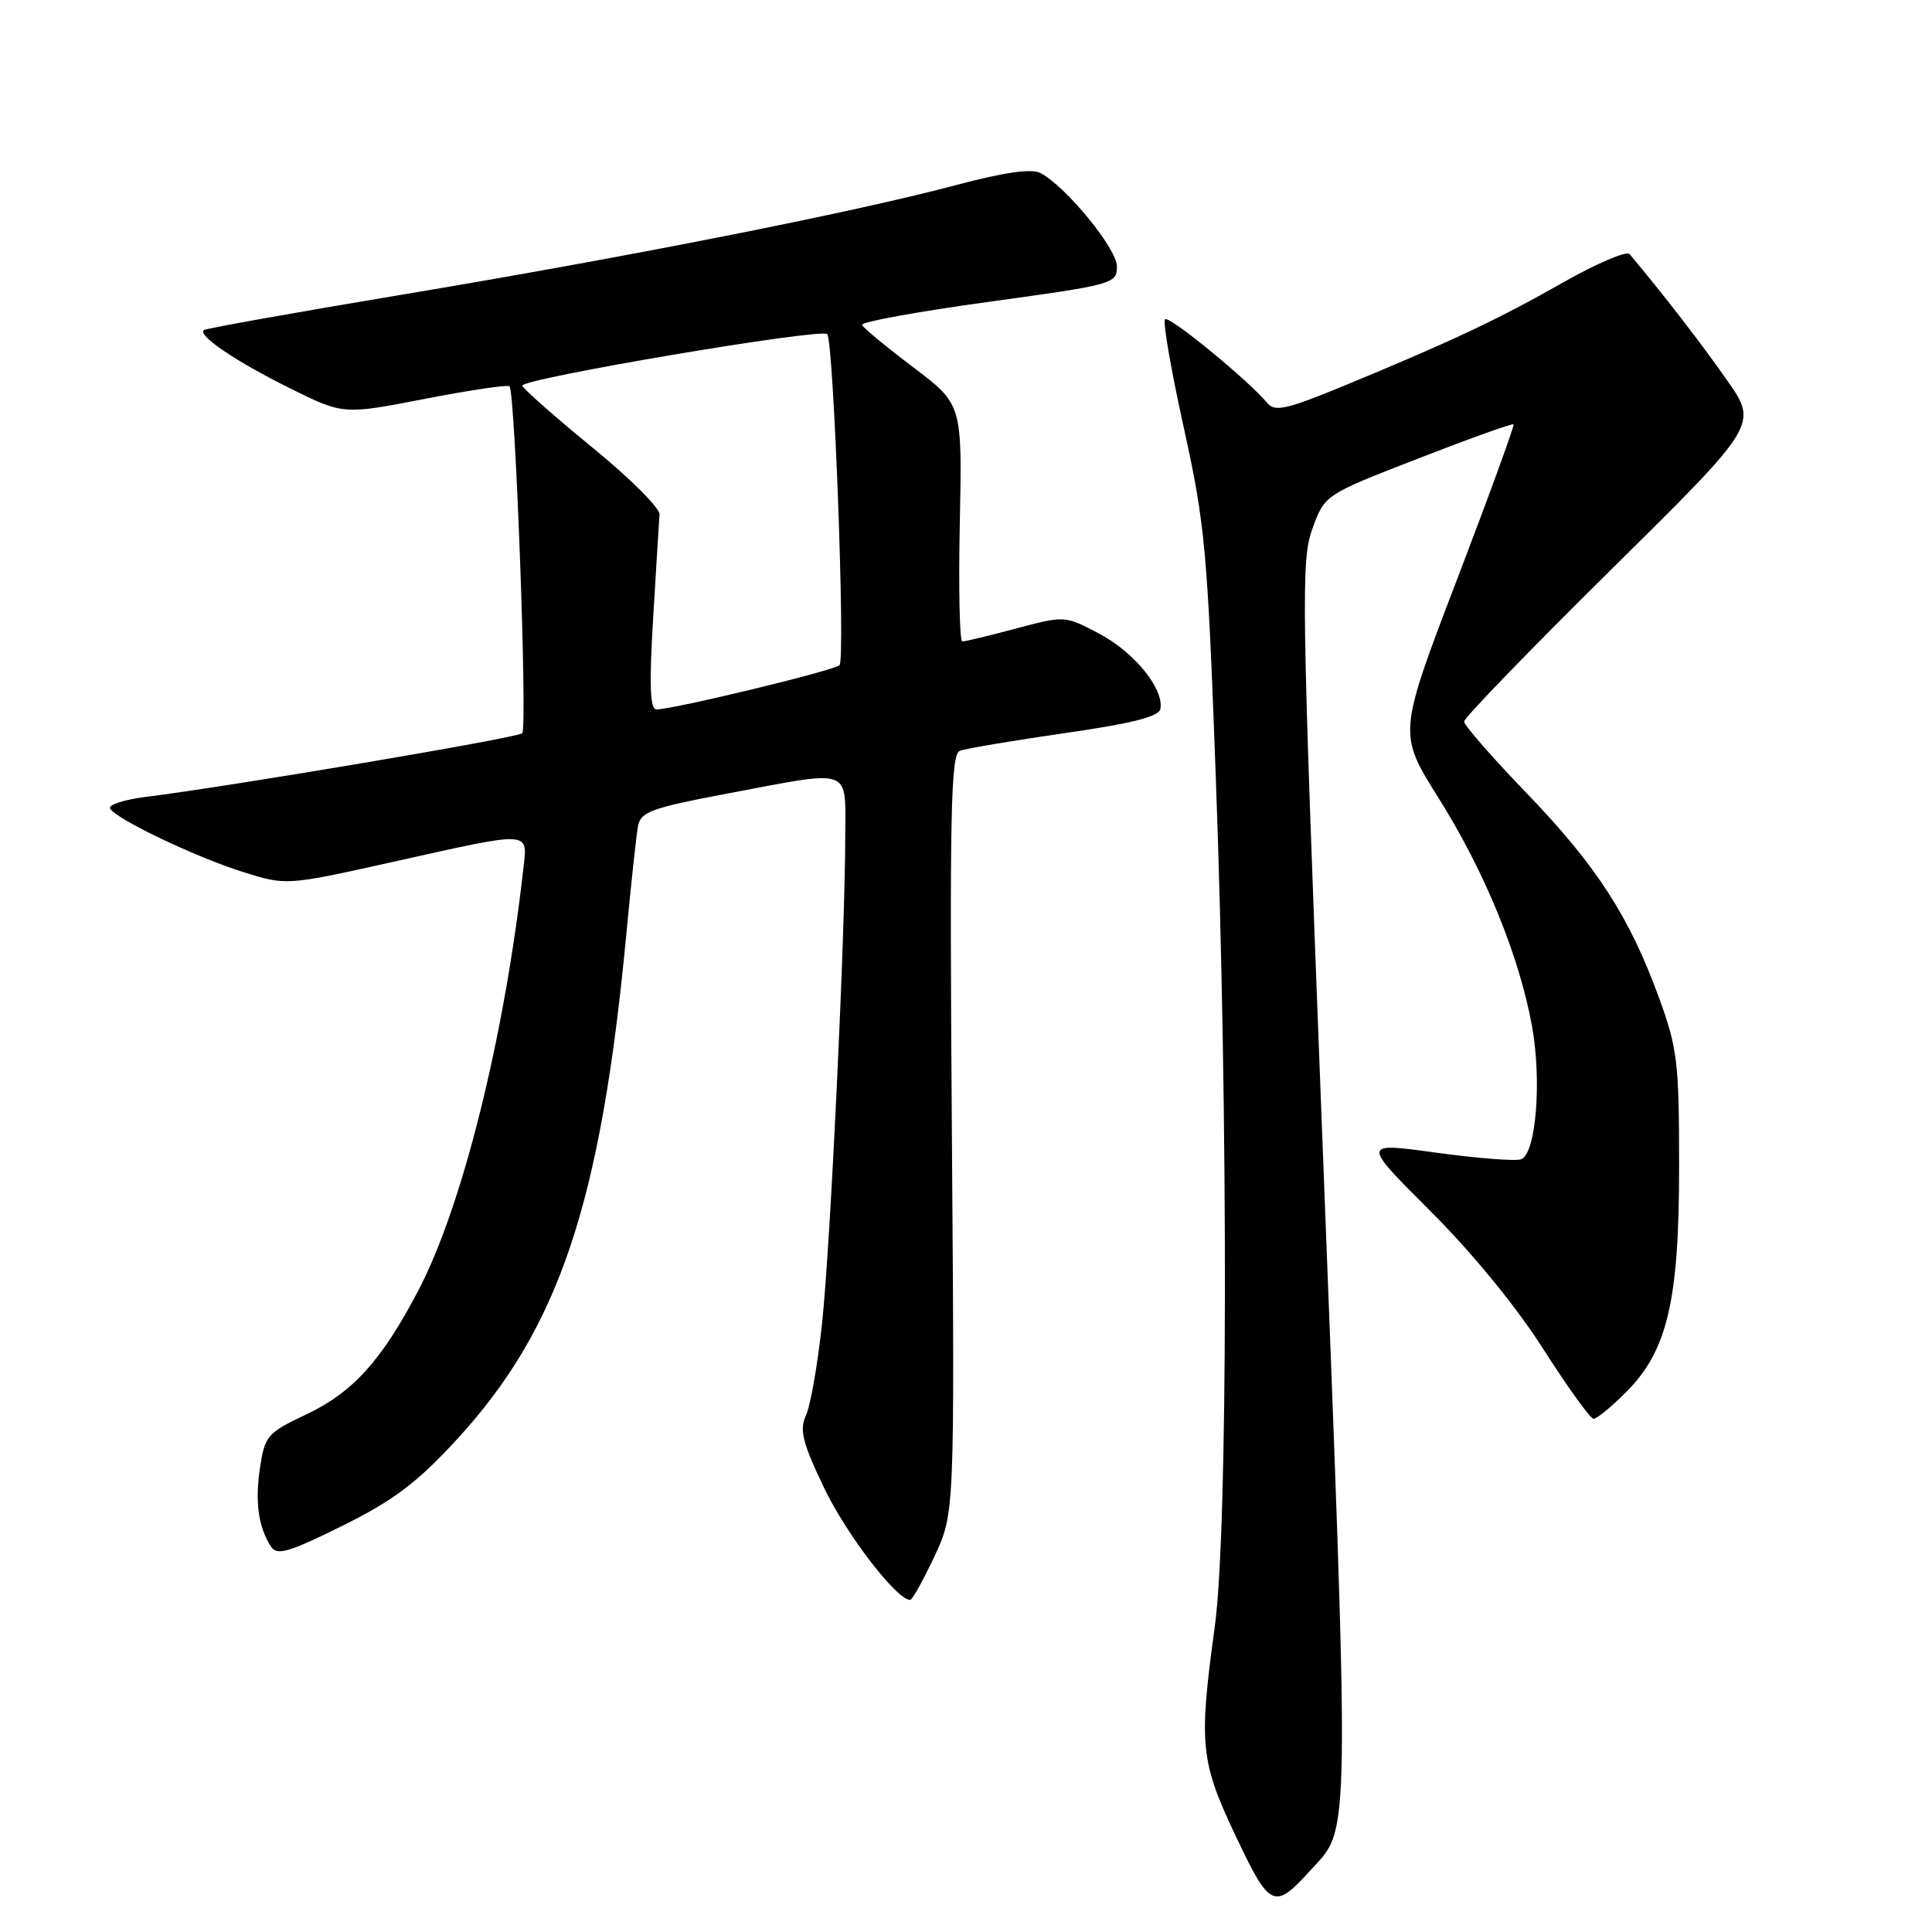 <?xml version="1.0" encoding="UTF-8" standalone="no"?>
<!DOCTYPE svg PUBLIC "-//W3C//DTD SVG 1.1//EN" "http://www.w3.org/Graphics/SVG/1.1/DTD/svg11.dtd" >
<svg xmlns="http://www.w3.org/2000/svg" xmlns:xlink="http://www.w3.org/1999/xlink" version="1.1" viewBox="0 0 256 256">
 <g >
 <path fill="currentColor"
d=" M 173.63 247.84 C 178.97 241.95 178.91 246.20 175.09 147.50 C 172.46 79.23 172.38 74.21 173.91 70.03 C 175.54 65.56 175.54 65.56 187.91 60.76 C 194.72 58.11 200.40 56.07 200.55 56.23 C 200.70 56.38 197.32 65.66 193.04 76.85 C 185.26 97.20 185.26 97.20 190.59 105.70 C 196.73 115.46 201.31 126.66 203.00 135.98 C 204.31 143.23 203.53 152.86 201.56 153.61 C 200.86 153.88 195.81 153.49 190.35 152.74 C 180.41 151.37 180.41 151.37 189.50 160.44 C 195.02 165.94 200.91 173.13 204.49 178.75 C 207.74 183.84 210.74 188.00 211.16 188.00 C 211.59 188.00 213.51 186.42 215.44 184.49 C 220.95 178.98 222.50 172.39 222.49 154.50 C 222.49 140.75 222.27 138.89 219.81 132.17 C 215.91 121.45 211.52 114.68 202.25 105.06 C 197.72 100.35 194.00 96.10 194.00 95.61 C 194.00 95.12 202.76 86.07 213.47 75.49 C 232.95 56.25 232.95 56.25 228.84 50.38 C 225.49 45.58 220.60 39.25 215.93 33.67 C 215.54 33.21 211.60 34.89 207.17 37.40 C 198.43 42.36 192.49 45.16 178.30 51.03 C 170.44 54.27 168.93 54.62 167.91 53.39 C 165.39 50.36 154.90 41.77 154.37 42.30 C 154.06 42.61 155.18 49.08 156.86 56.68 C 159.68 69.47 160.00 72.92 161.10 103.00 C 162.76 148.26 162.70 202.83 160.97 215.50 C 158.82 231.20 159.04 233.36 163.75 243.31 C 168.28 252.87 168.83 253.12 173.63 247.84 Z  M 123.81 206.25 C 126.50 200.50 126.50 200.50 126.13 150.26 C 125.82 107.72 125.98 99.94 127.18 99.49 C 127.95 99.19 134.19 98.14 141.04 97.15 C 150.02 95.86 153.57 94.96 153.76 93.93 C 154.24 91.28 150.32 86.45 145.70 83.99 C 141.10 81.56 141.10 81.56 134.64 83.28 C 131.08 84.23 127.88 85.00 127.51 85.00 C 127.15 85.00 127.00 77.93 127.18 69.28 C 127.50 53.57 127.50 53.57 121.00 48.66 C 117.42 45.96 114.38 43.43 114.22 43.05 C 114.07 42.66 121.61 41.29 130.97 40.00 C 147.52 37.73 148.00 37.60 148.00 35.31 C 148.00 32.96 141.30 24.77 137.89 22.94 C 136.69 22.30 133.14 22.81 126.54 24.56 C 113.08 28.15 83.00 34.09 53.00 39.09 C 38.98 41.43 27.28 43.52 27.01 43.74 C 26.15 44.45 31.34 47.95 38.50 51.49 C 45.50 54.95 45.50 54.95 56.30 52.85 C 62.23 51.70 67.28 50.95 67.51 51.18 C 68.28 51.94 69.91 96.49 69.20 97.16 C 68.55 97.77 30.90 104.14 19.27 105.60 C 16.39 105.96 14.29 106.66 14.59 107.15 C 15.48 108.59 26.00 113.60 32.22 115.55 C 37.94 117.35 37.94 117.35 52.22 114.17 C 70.69 110.06 69.92 110.01 69.33 115.25 C 66.78 137.72 61.24 159.92 55.41 171.04 C 50.53 180.33 46.75 184.50 40.54 187.44 C 35.42 189.86 35.09 190.25 34.45 194.49 C 33.77 199.05 34.23 202.34 35.92 204.95 C 36.71 206.15 38.28 205.69 45.34 202.19 C 52.04 198.87 55.18 196.53 60.30 190.99 C 74.06 176.13 79.62 159.61 83.02 123.50 C 83.64 116.90 84.33 110.55 84.55 109.40 C 84.91 107.57 86.45 107.02 96.38 105.15 C 113.16 101.99 112.00 101.57 112.00 110.75 C 111.99 123.85 110.04 164.94 108.93 175.33 C 108.35 180.74 107.40 186.23 106.80 187.53 C 105.91 189.50 106.31 191.11 109.22 197.20 C 112.17 203.34 118.82 212.00 120.60 212.00 C 120.88 212.00 122.32 209.41 123.81 206.25 Z  M 86.55 81.84 C 86.95 75.15 87.33 69.00 87.39 68.16 C 87.45 67.33 83.45 63.34 78.50 59.30 C 73.55 55.25 69.37 51.57 69.21 51.11 C 68.90 50.20 108.78 43.45 109.61 44.27 C 110.46 45.13 112.04 87.36 111.24 88.14 C 110.51 88.86 89.23 94.00 86.98 94.00 C 86.13 94.00 86.01 90.81 86.55 81.84 Z "/>
</g>
</svg>